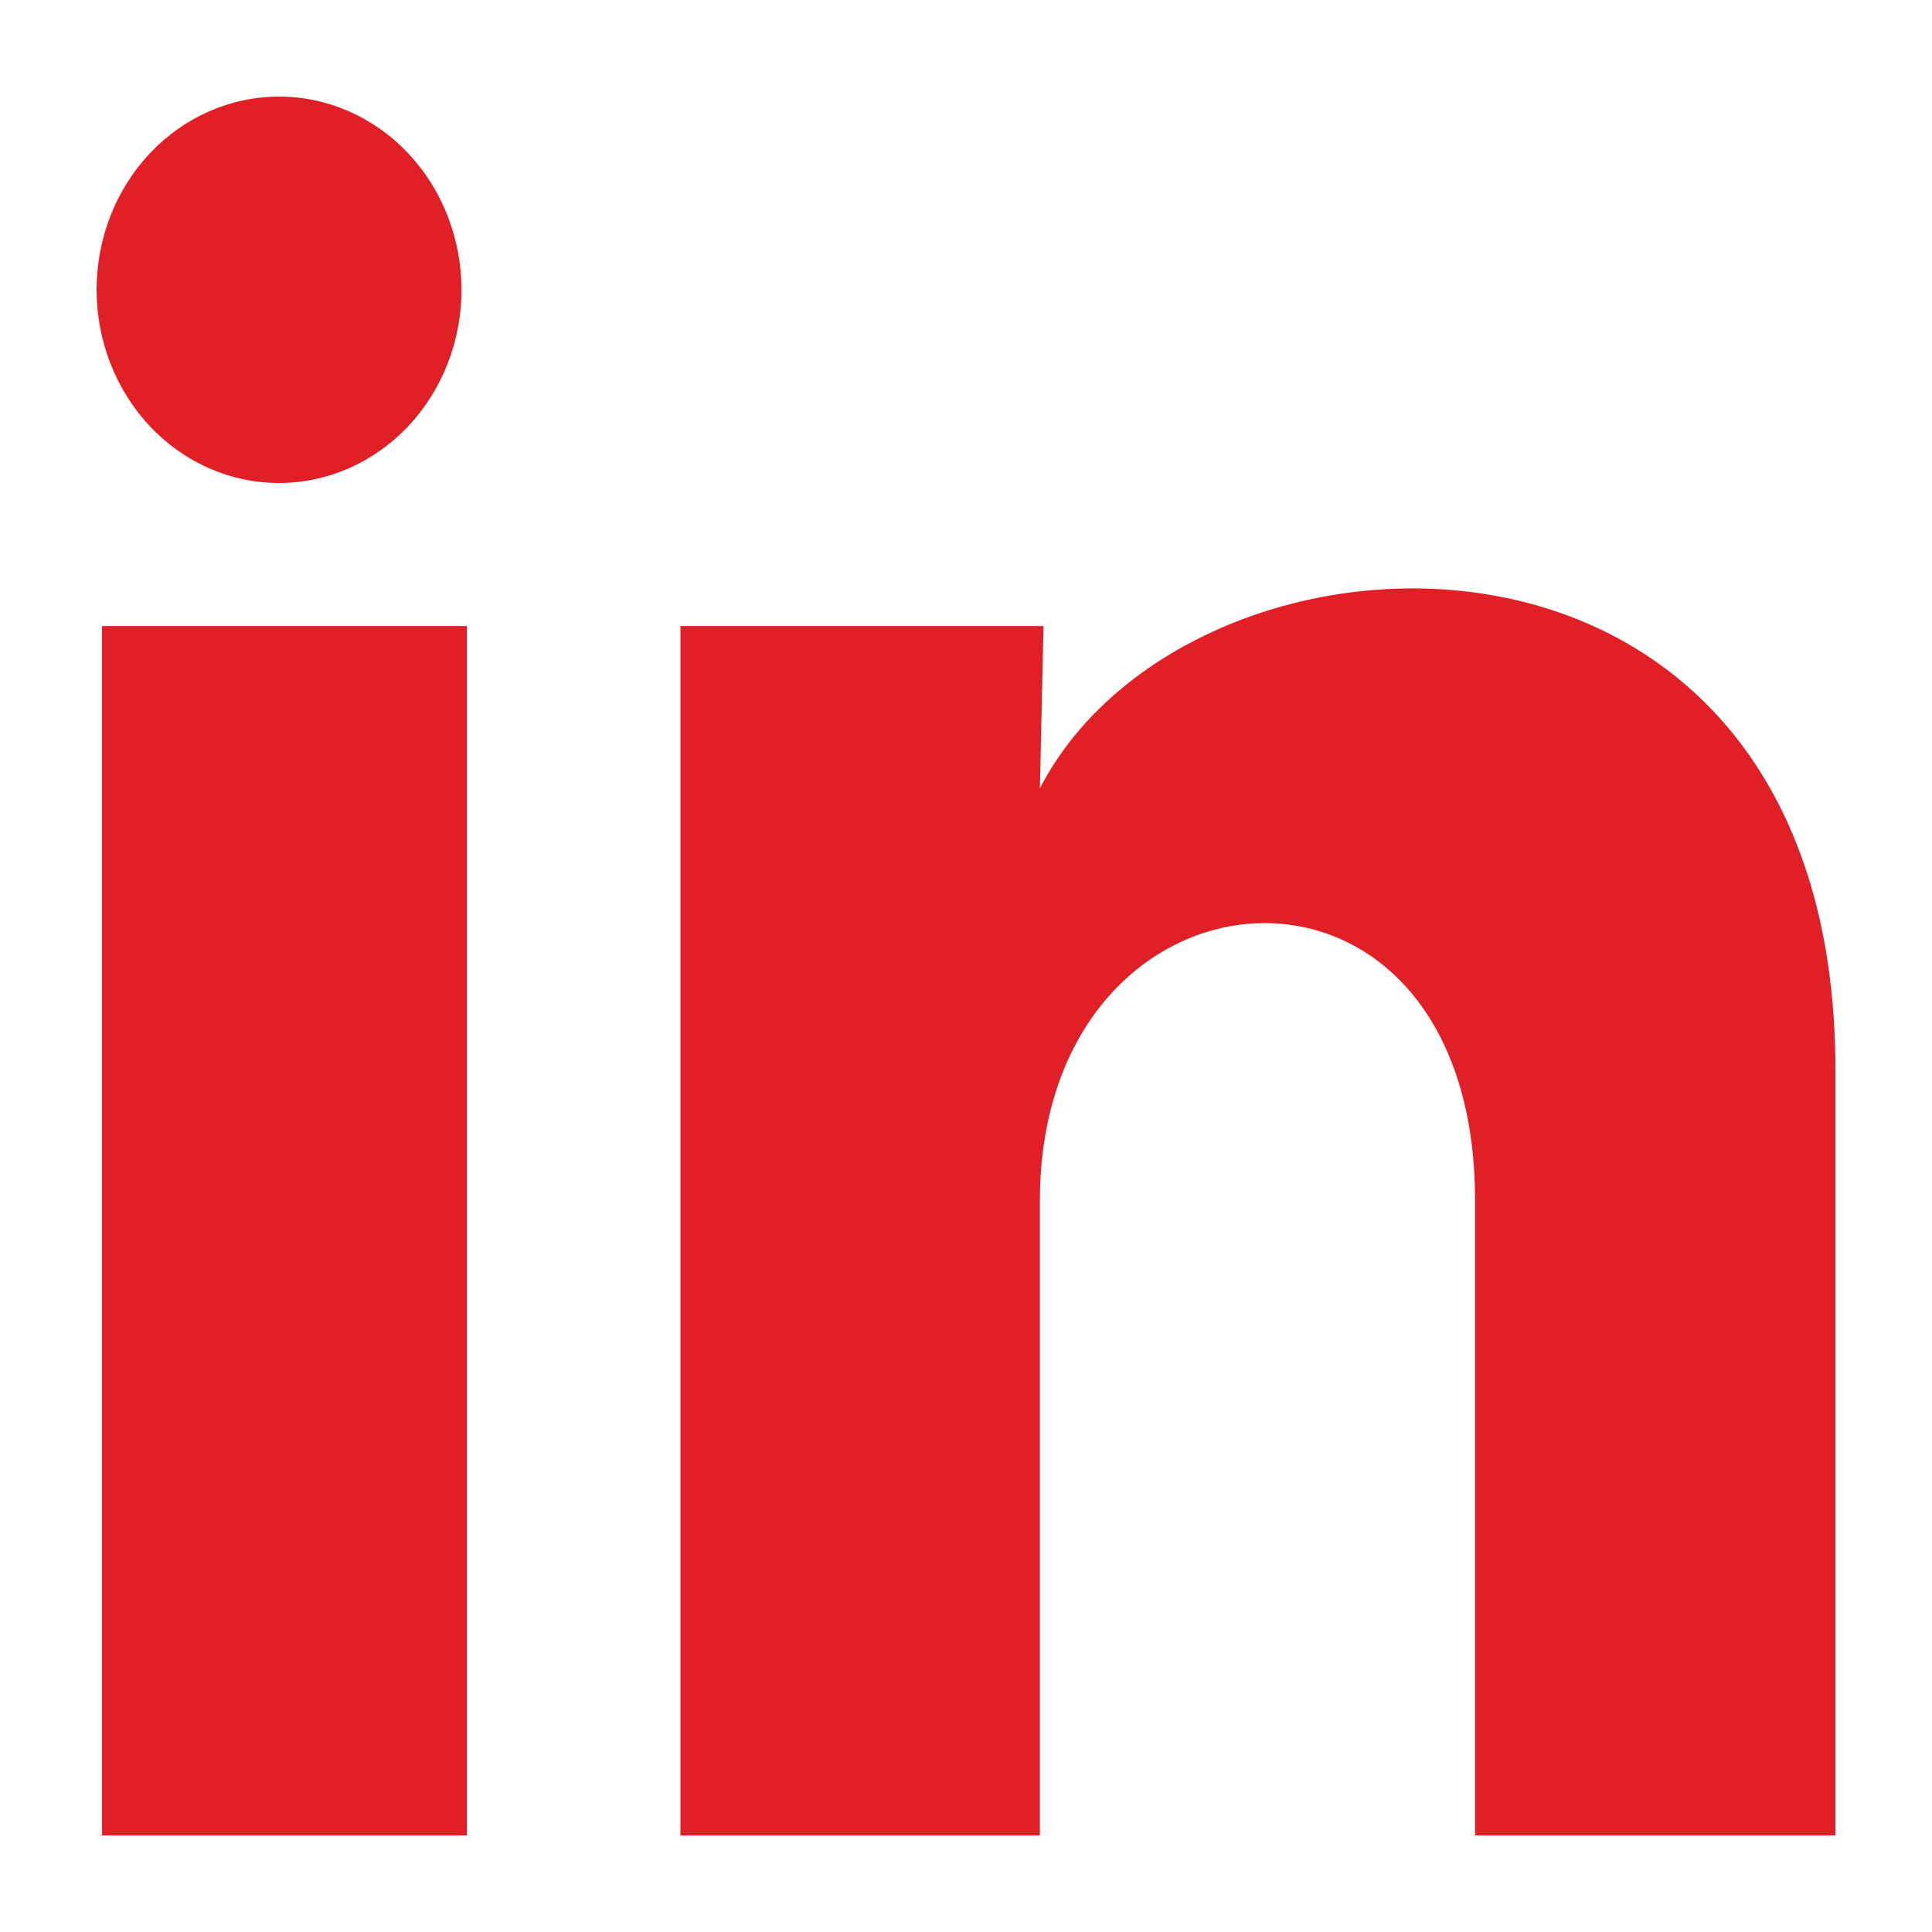 <svg width="16" height="16" viewBox="0 0 16 16" fill="none" xmlns="http://www.w3.org/2000/svg">
<path d="M3.822 2.401C3.822 2.825 3.662 3.232 3.379 3.532C3.095 3.832 2.711 4 2.31 4C1.909 4 1.525 3.831 1.242 3.531C0.959 3.23 0.8 2.823 0.8 2.399C0.8 1.975 0.959 1.568 1.243 1.268C1.526 0.968 1.911 0.8 2.312 0.8C2.712 0.8 3.097 0.969 3.38 1.269C3.663 1.569 3.822 1.976 3.822 2.401ZM3.867 5.185H0.845V15.2H3.867V5.185ZM8.642 5.185H5.635V15.2H8.612V9.944C8.612 7.016 12.216 6.744 12.216 9.944V15.2H15.2V8.856C15.2 3.921 9.866 4.105 8.612 6.528L8.642 5.185Z" fill="#E11F27"/>
</svg>
